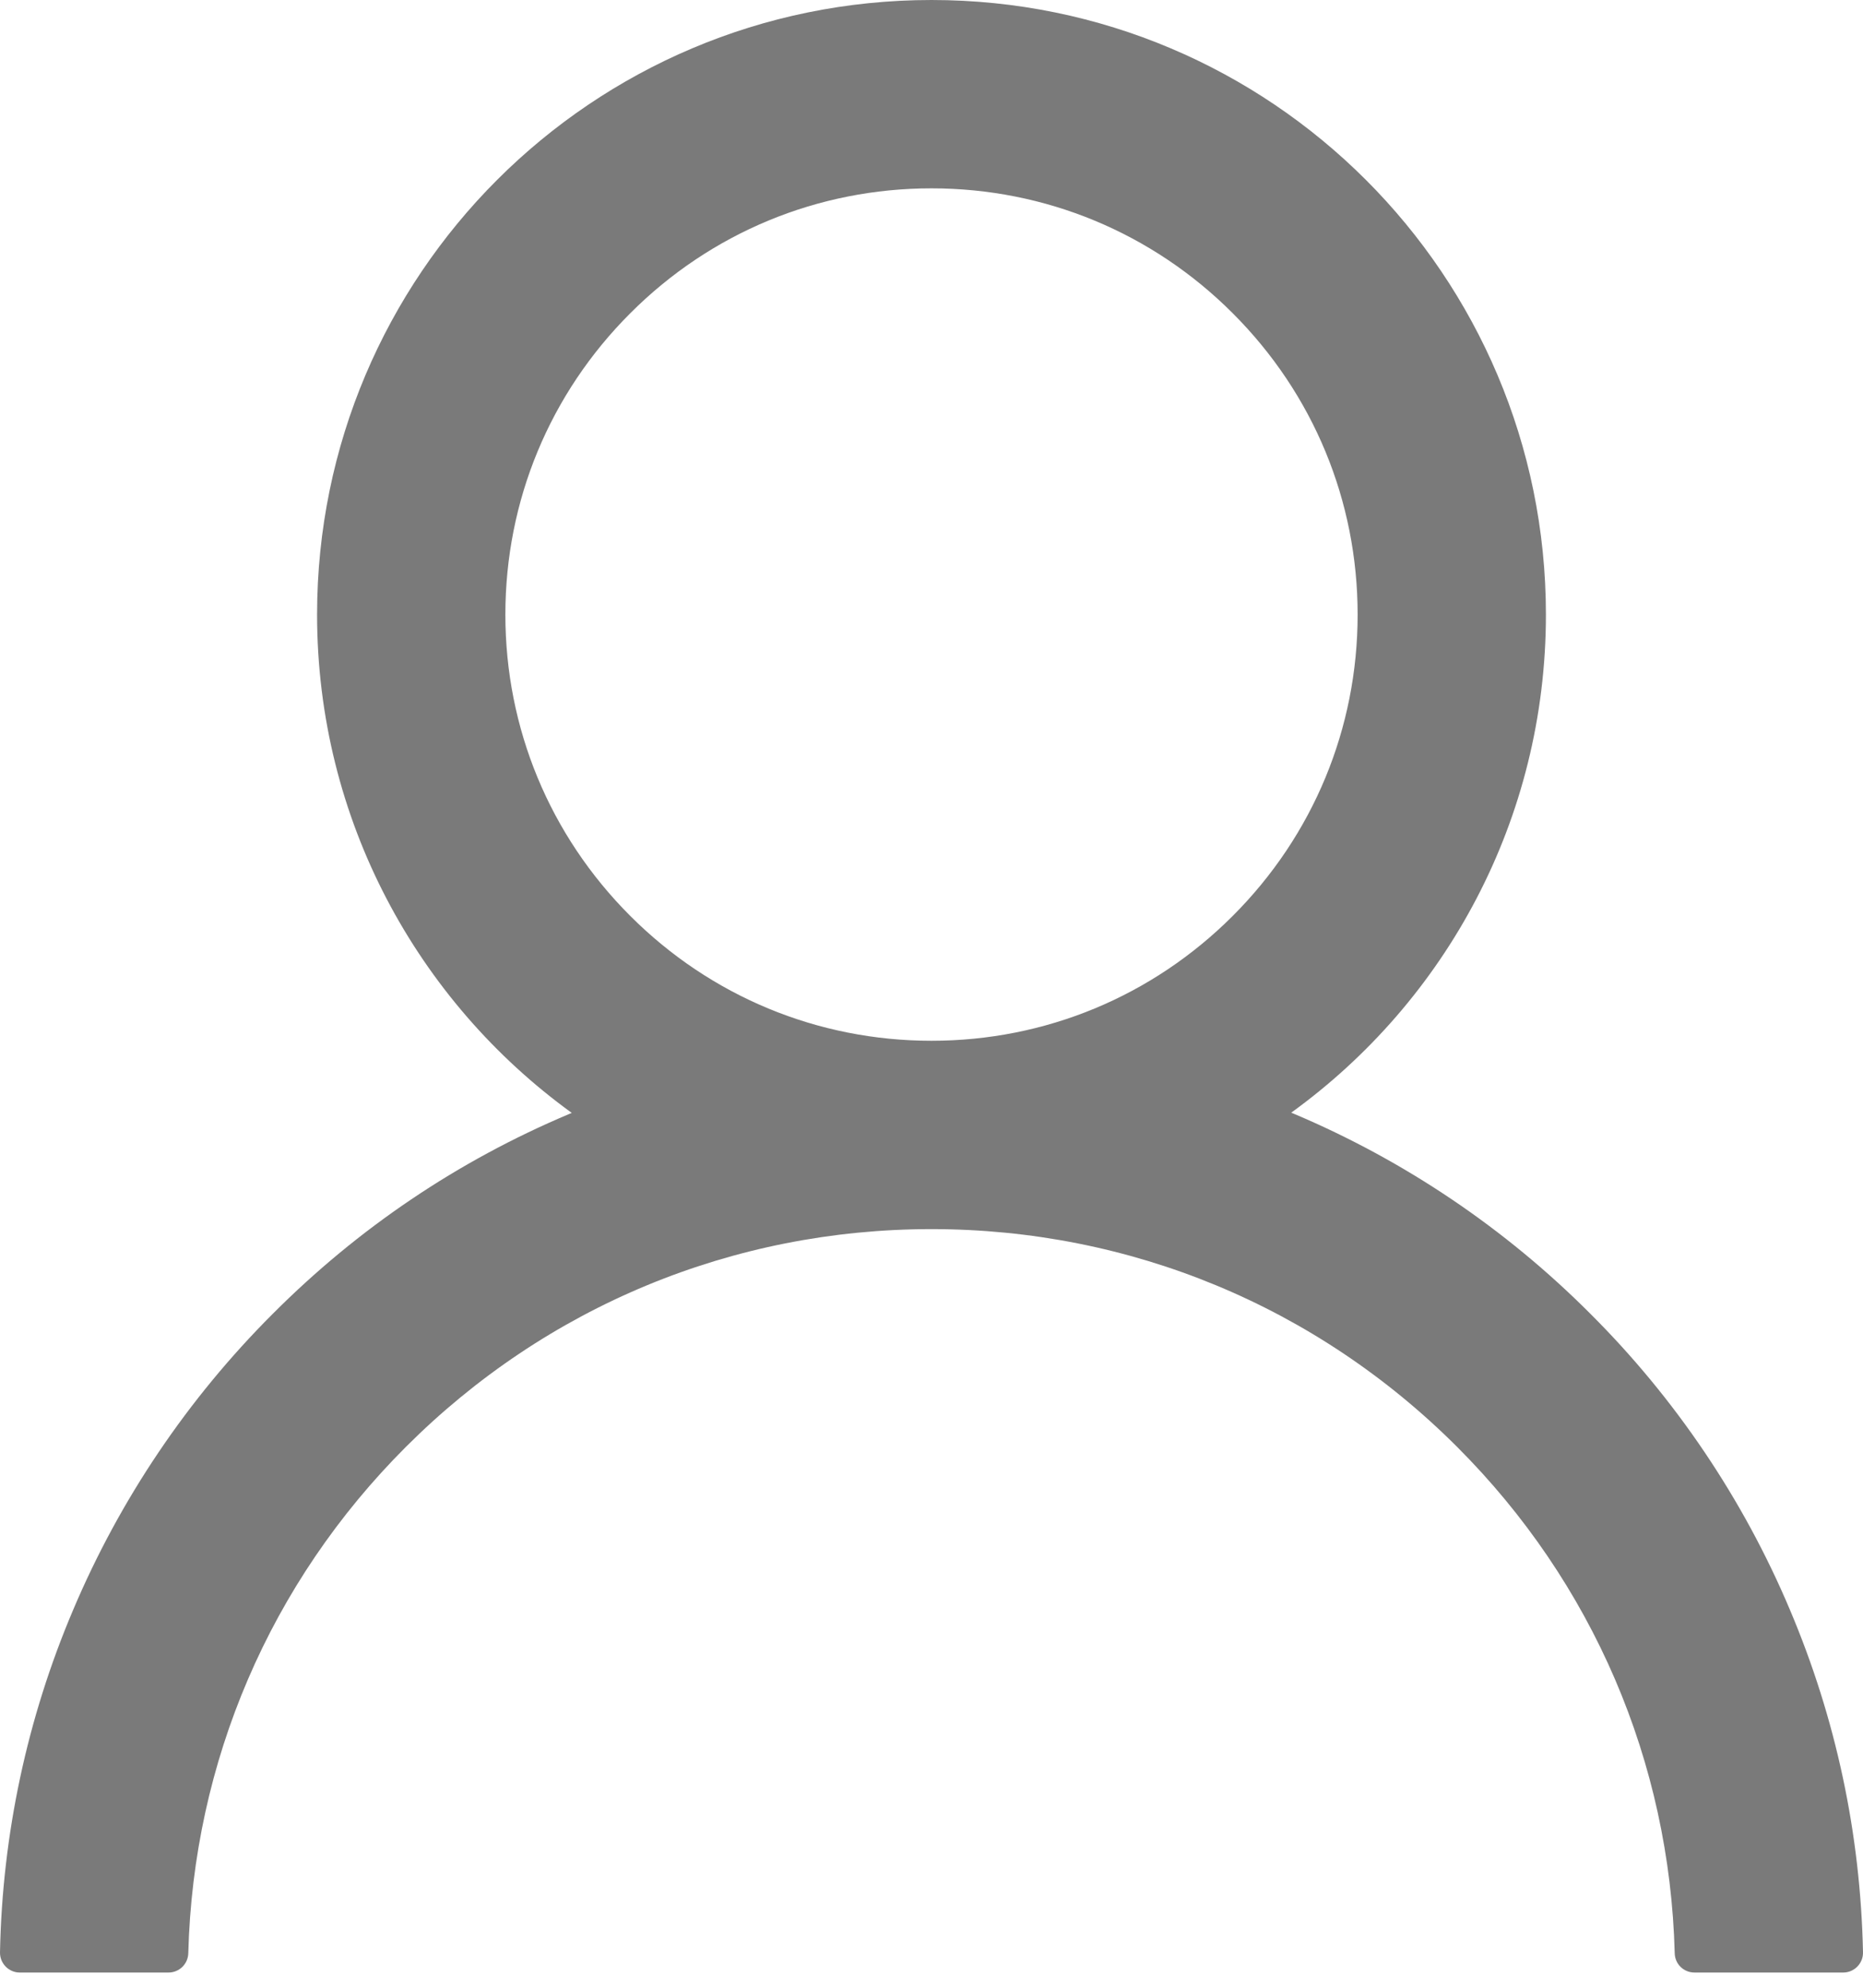 <svg width="30" height="32" viewBox="0 0 30 32" fill="none" xmlns="http://www.w3.org/2000/svg">
<path d="M28.823 25.915C28.07 24.132 26.978 22.513 25.608 21.148C24.241 19.778 22.622 18.686 20.84 17.932C20.824 17.924 20.808 17.92 20.793 17.912C23.278 16.117 24.894 13.193 24.894 9.894C24.894 4.428 20.465 0 15 0C9.535 0 5.106 4.428 5.106 9.894C5.106 13.193 6.722 16.117 9.207 17.916C9.192 17.924 9.176 17.928 9.16 17.936C7.372 18.69 5.769 19.771 4.392 21.151C3.023 22.518 1.931 24.137 1.177 25.919C0.436 27.663 0.037 29.533 9.97573e-05 31.428C-0.001 31.471 0.007 31.513 0.022 31.553C0.038 31.592 0.061 31.628 0.091 31.659C0.12 31.689 0.156 31.713 0.195 31.73C0.234 31.747 0.277 31.755 0.319 31.755H2.713C2.888 31.755 3.028 31.616 3.032 31.444C3.112 28.364 4.348 25.48 6.535 23.294C8.797 21.032 11.801 19.787 15 19.787C18.199 19.787 21.203 21.032 23.465 23.294C25.651 25.48 26.888 28.364 26.968 31.444C26.972 31.619 27.112 31.755 27.287 31.755H29.681C29.723 31.755 29.765 31.747 29.805 31.73C29.844 31.713 29.88 31.689 29.909 31.659C29.939 31.628 29.962 31.592 29.978 31.553C29.994 31.513 30.001 31.471 30 31.428C29.96 29.521 29.565 27.666 28.823 25.915ZM15 16.755C13.169 16.755 11.445 16.041 10.149 14.745C8.852 13.448 8.138 11.725 8.138 9.894C8.138 8.062 8.852 6.339 10.149 5.043C11.445 3.746 13.169 3.032 15 3.032C16.831 3.032 18.555 3.746 19.851 5.043C21.148 6.339 21.862 8.062 21.862 9.894C21.862 11.725 21.148 13.448 19.851 14.745C18.555 16.041 16.831 16.755 15 16.755Z" fill="#7A7A7A"/>
</svg>
